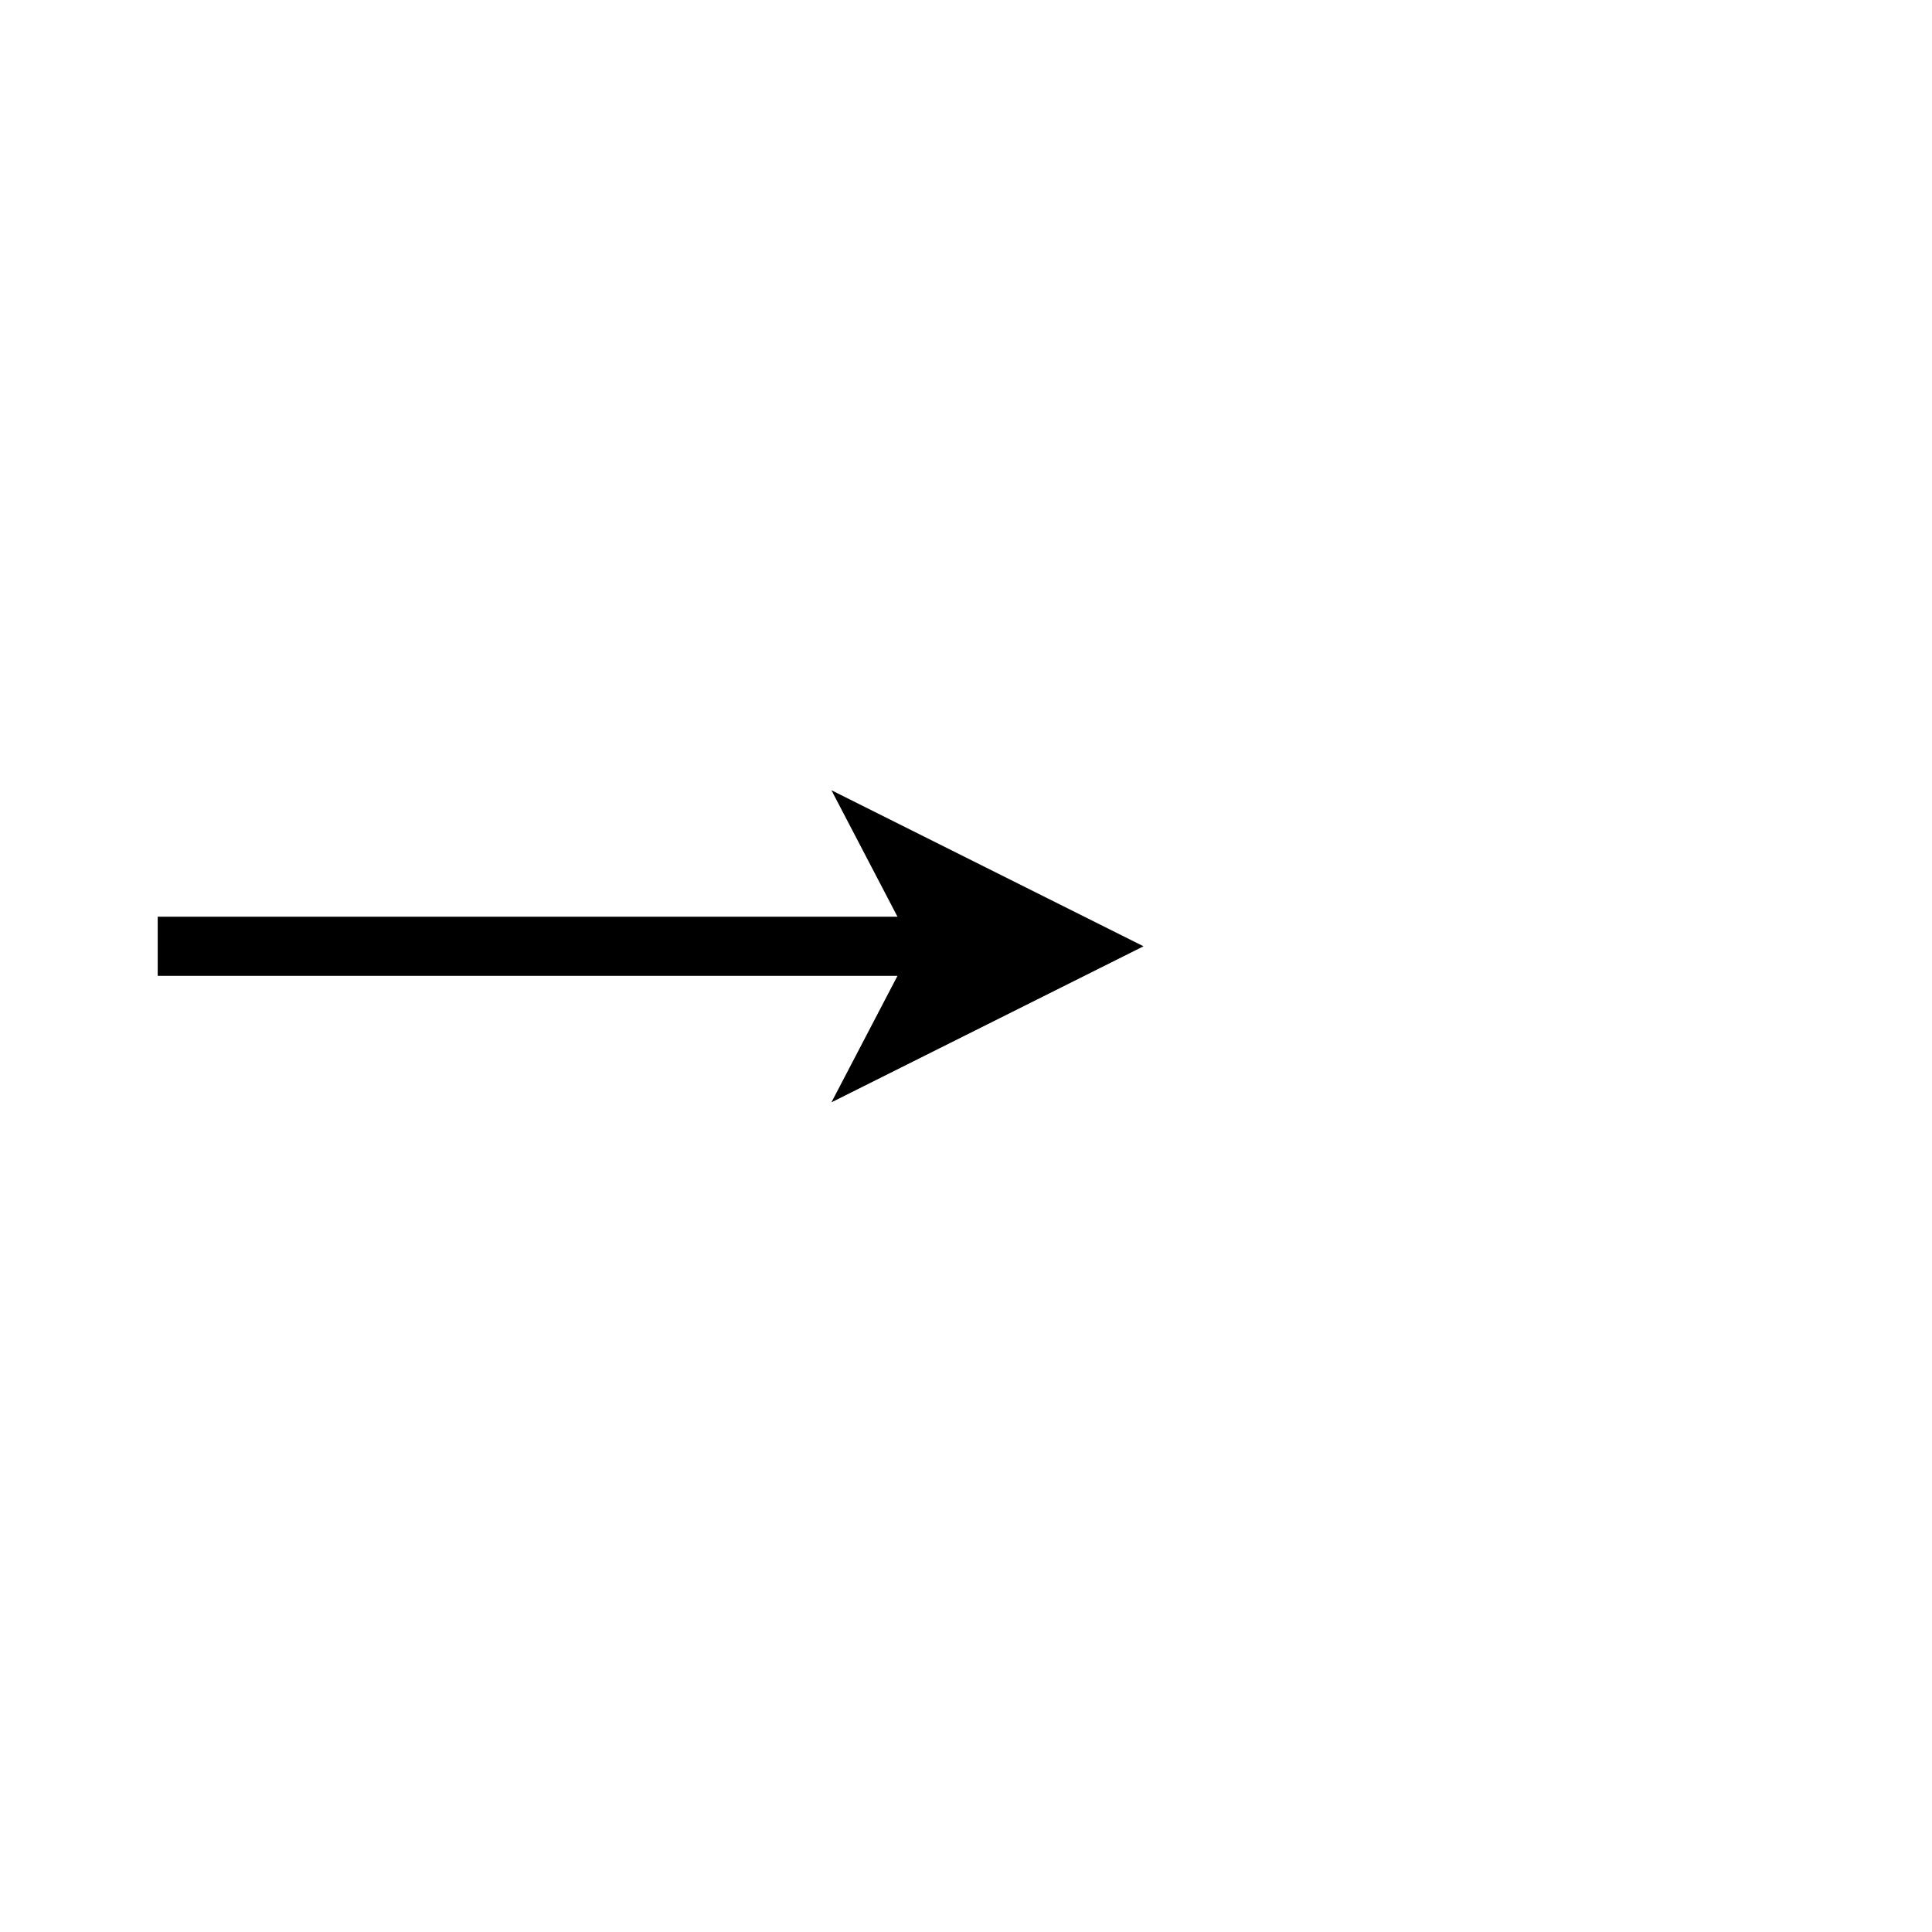<svg xmlns="http://www.w3.org/2000/svg" width="98px" height="98px" viewBox="0 0 98 98">
    <g>
        <!-- Horizontal Line stopping in the middle -->
        <path d="M 8 48 L 48 48" fill="none" stroke="black" stroke-width="3"/>
        <!-- Arrowhead at the middle -->
        <path d="M 54.65 48 L 45.65 52.5 L 48 48 L 45.65 43.5 Z" fill="black" stroke="black" stroke-width="3"/>
    </g>
</svg>
